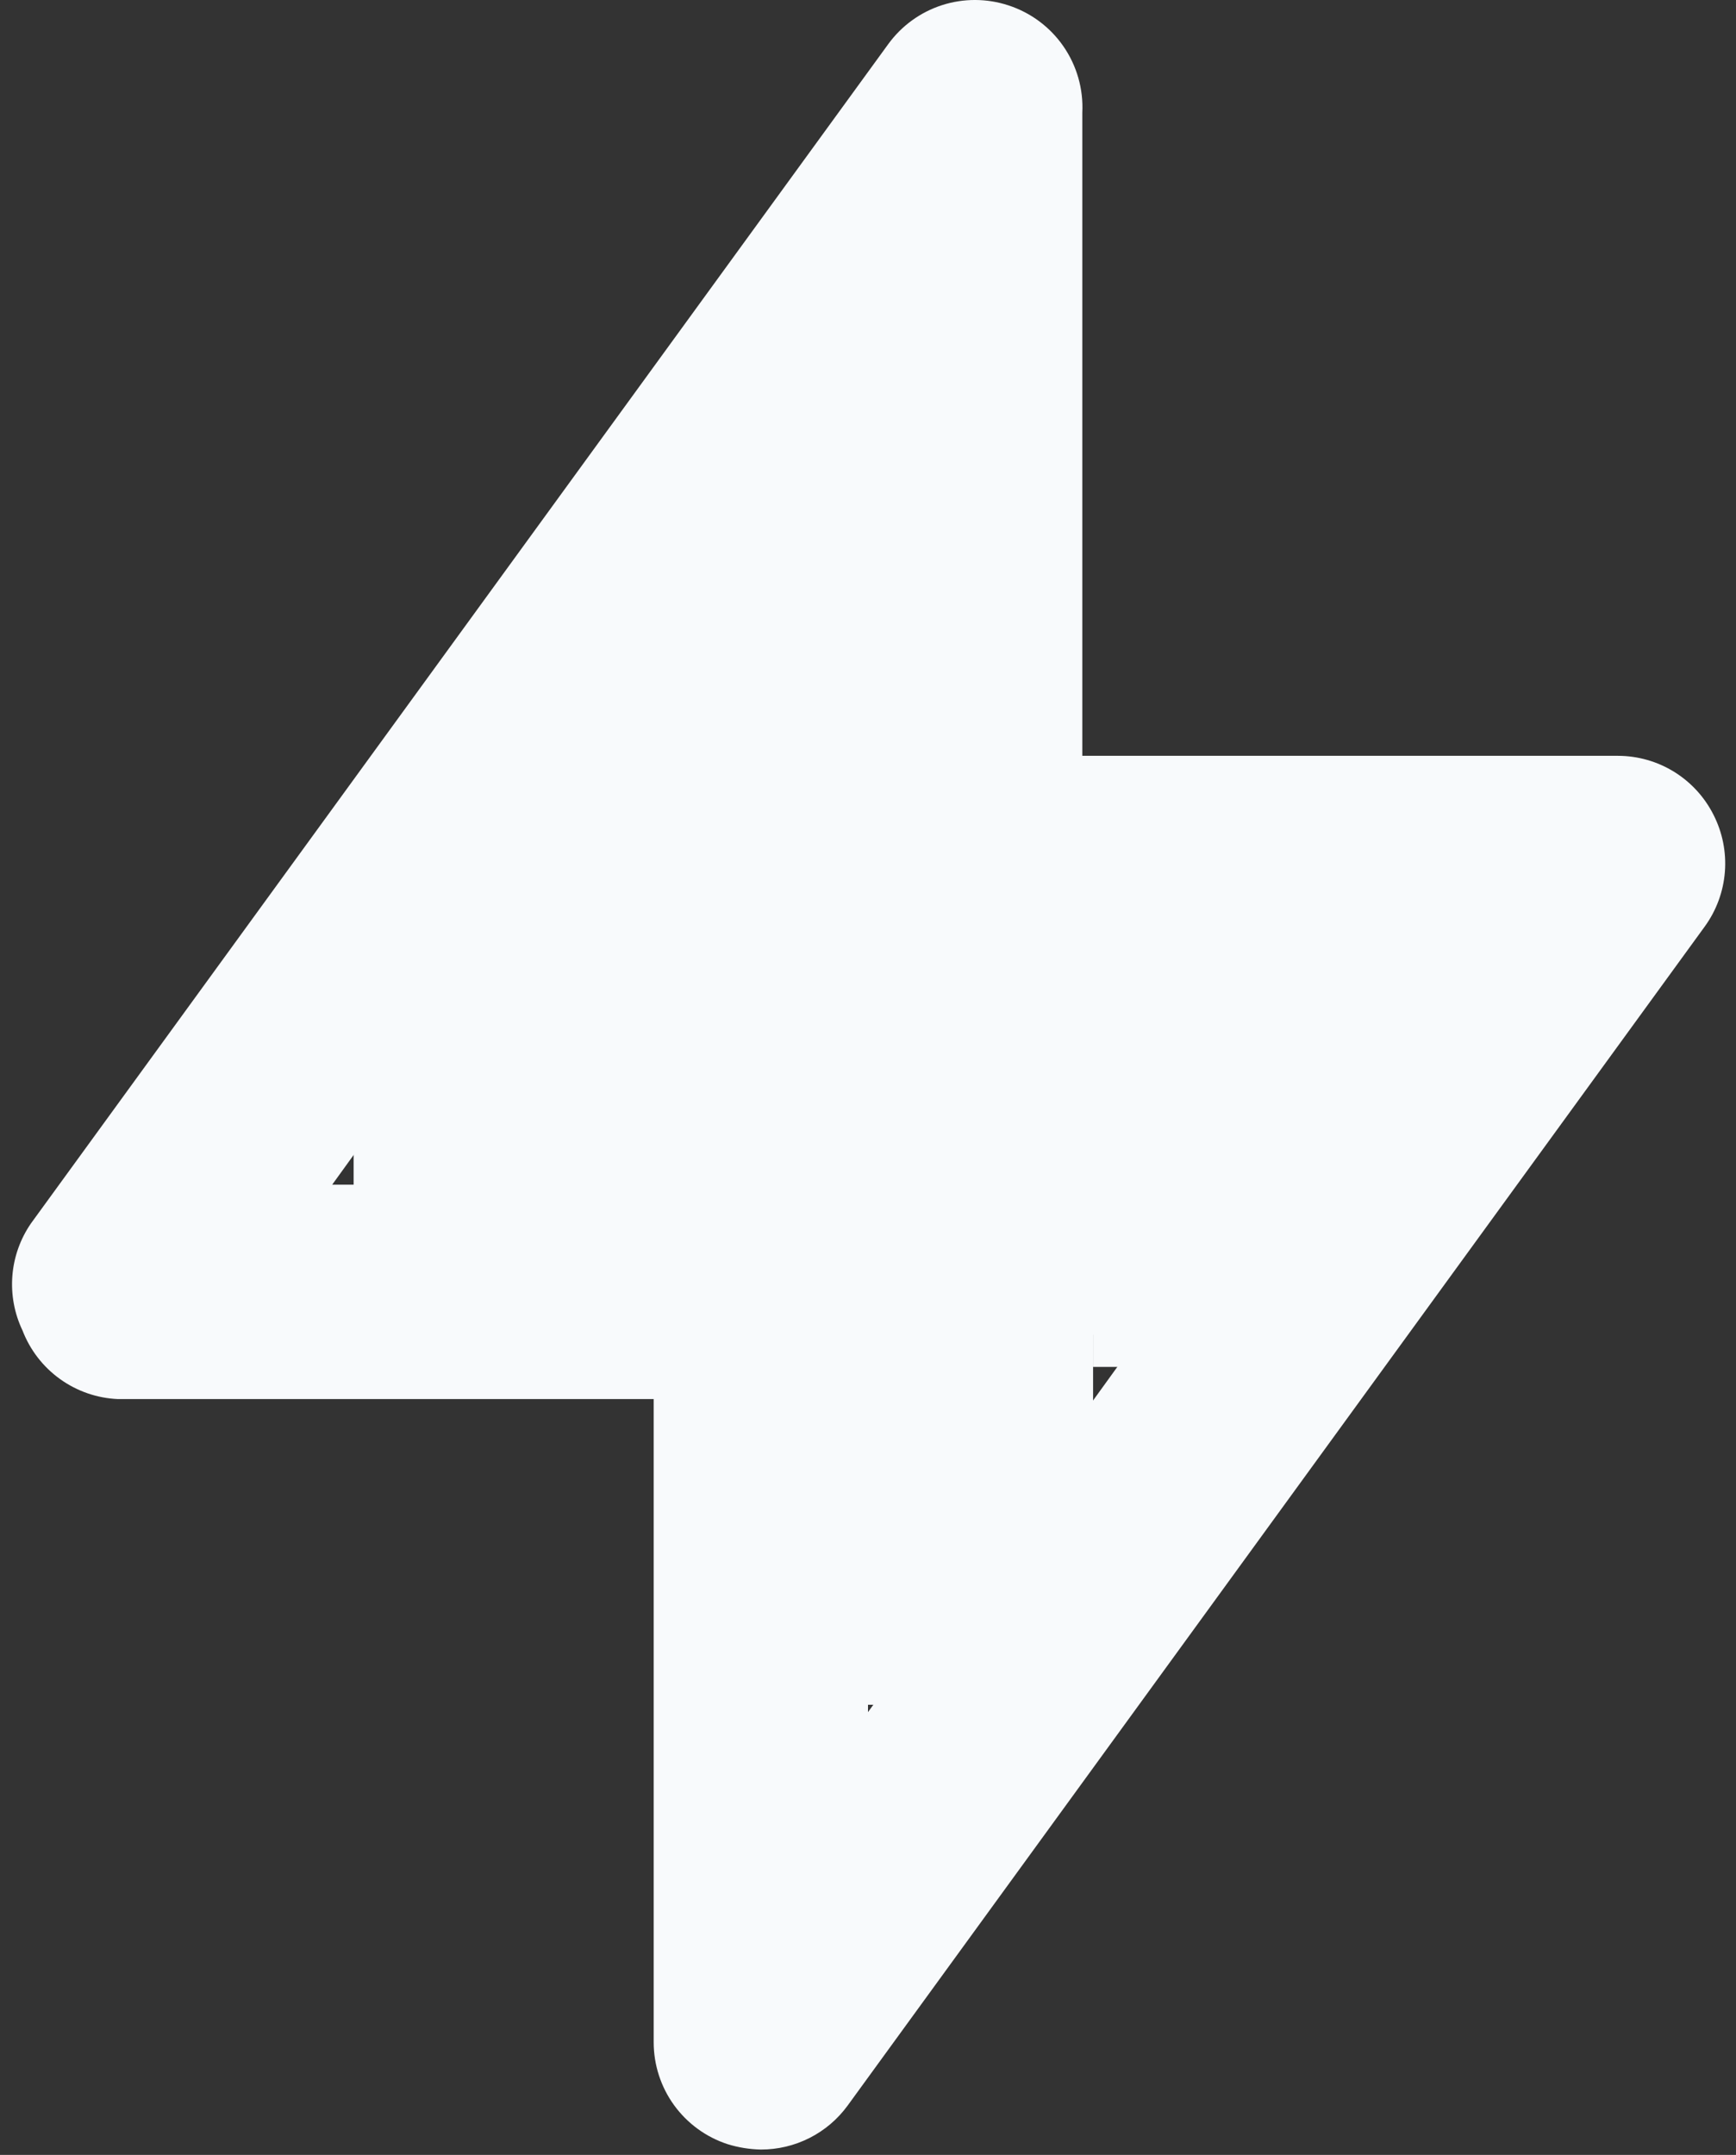 <svg width="108" height="134" viewBox="0 0 108 134" fill="none" xmlns="http://www.w3.org/2000/svg">
<rect x="0" y="0" width="108" height="134" fill="#333333" stroke="none"/>
<path d="M106.6 50.667C106.046 49.567 105.198 48.643 104.151 47.995C103.104 47.348 101.898 47.004 100.667 47H67.333V7C67.405 5.538 66.993 4.093 66.162 2.888C65.331 1.683 64.126 0.785 62.733 0.333C61.395 -0.107 59.951 -0.112 58.61 0.319C57.268 0.75 56.098 1.596 55.267 2.733L1.933 76.067C1.265 77.032 0.864 78.158 0.77 79.328C0.677 80.499 0.894 81.674 1.4 82.733C1.866 83.945 2.676 84.994 3.73 85.752C4.784 86.51 6.036 86.944 7.333 87H40.667V127C40.668 128.406 41.113 129.775 41.939 130.913C42.766 132.05 43.93 132.898 45.267 133.333C45.937 133.541 46.632 133.653 47.333 133.667C48.385 133.669 49.423 133.423 50.361 132.948C51.3 132.473 52.113 131.783 52.733 130.933L106.067 57.6C106.785 56.605 107.215 55.432 107.309 54.208C107.403 52.985 107.158 51.76 106.6 50.667ZM54 106.467V80.333C54 78.565 53.298 76.87 52.047 75.619C50.797 74.369 49.101 73.667 47.333 73.667H20.667L54 27.533V53.667C54 55.435 54.702 57.13 55.953 58.381C57.203 59.631 58.899 60.333 60.667 60.333H87.333L54 106.467Z" fill="#F8FAFC"/>
<path d="M38 50H70V83H38V50Z" fill="#F8FAFC"/>
<path d="M22 50H54V83H22V50Z" fill="#F8FAFC"/>
<path d="M41 26H63V59H41V26Z" fill="#F8FAFC"/>
<path d="M32 42H54V59H32V42Z" fill="#F8FAFC"/>
<path d="M46 73H68V106H46V73Z" fill="#F8FAFC"/>
<path d="M46 73H68V106H46V73Z" fill="#F8FAFC"/>
<path d="M68 51H84V85H68V51Z" fill="#F8FAFC"/>
<path d="M76 51H92V75H76V51Z" fill="#F8FAFC"/>
</svg>
